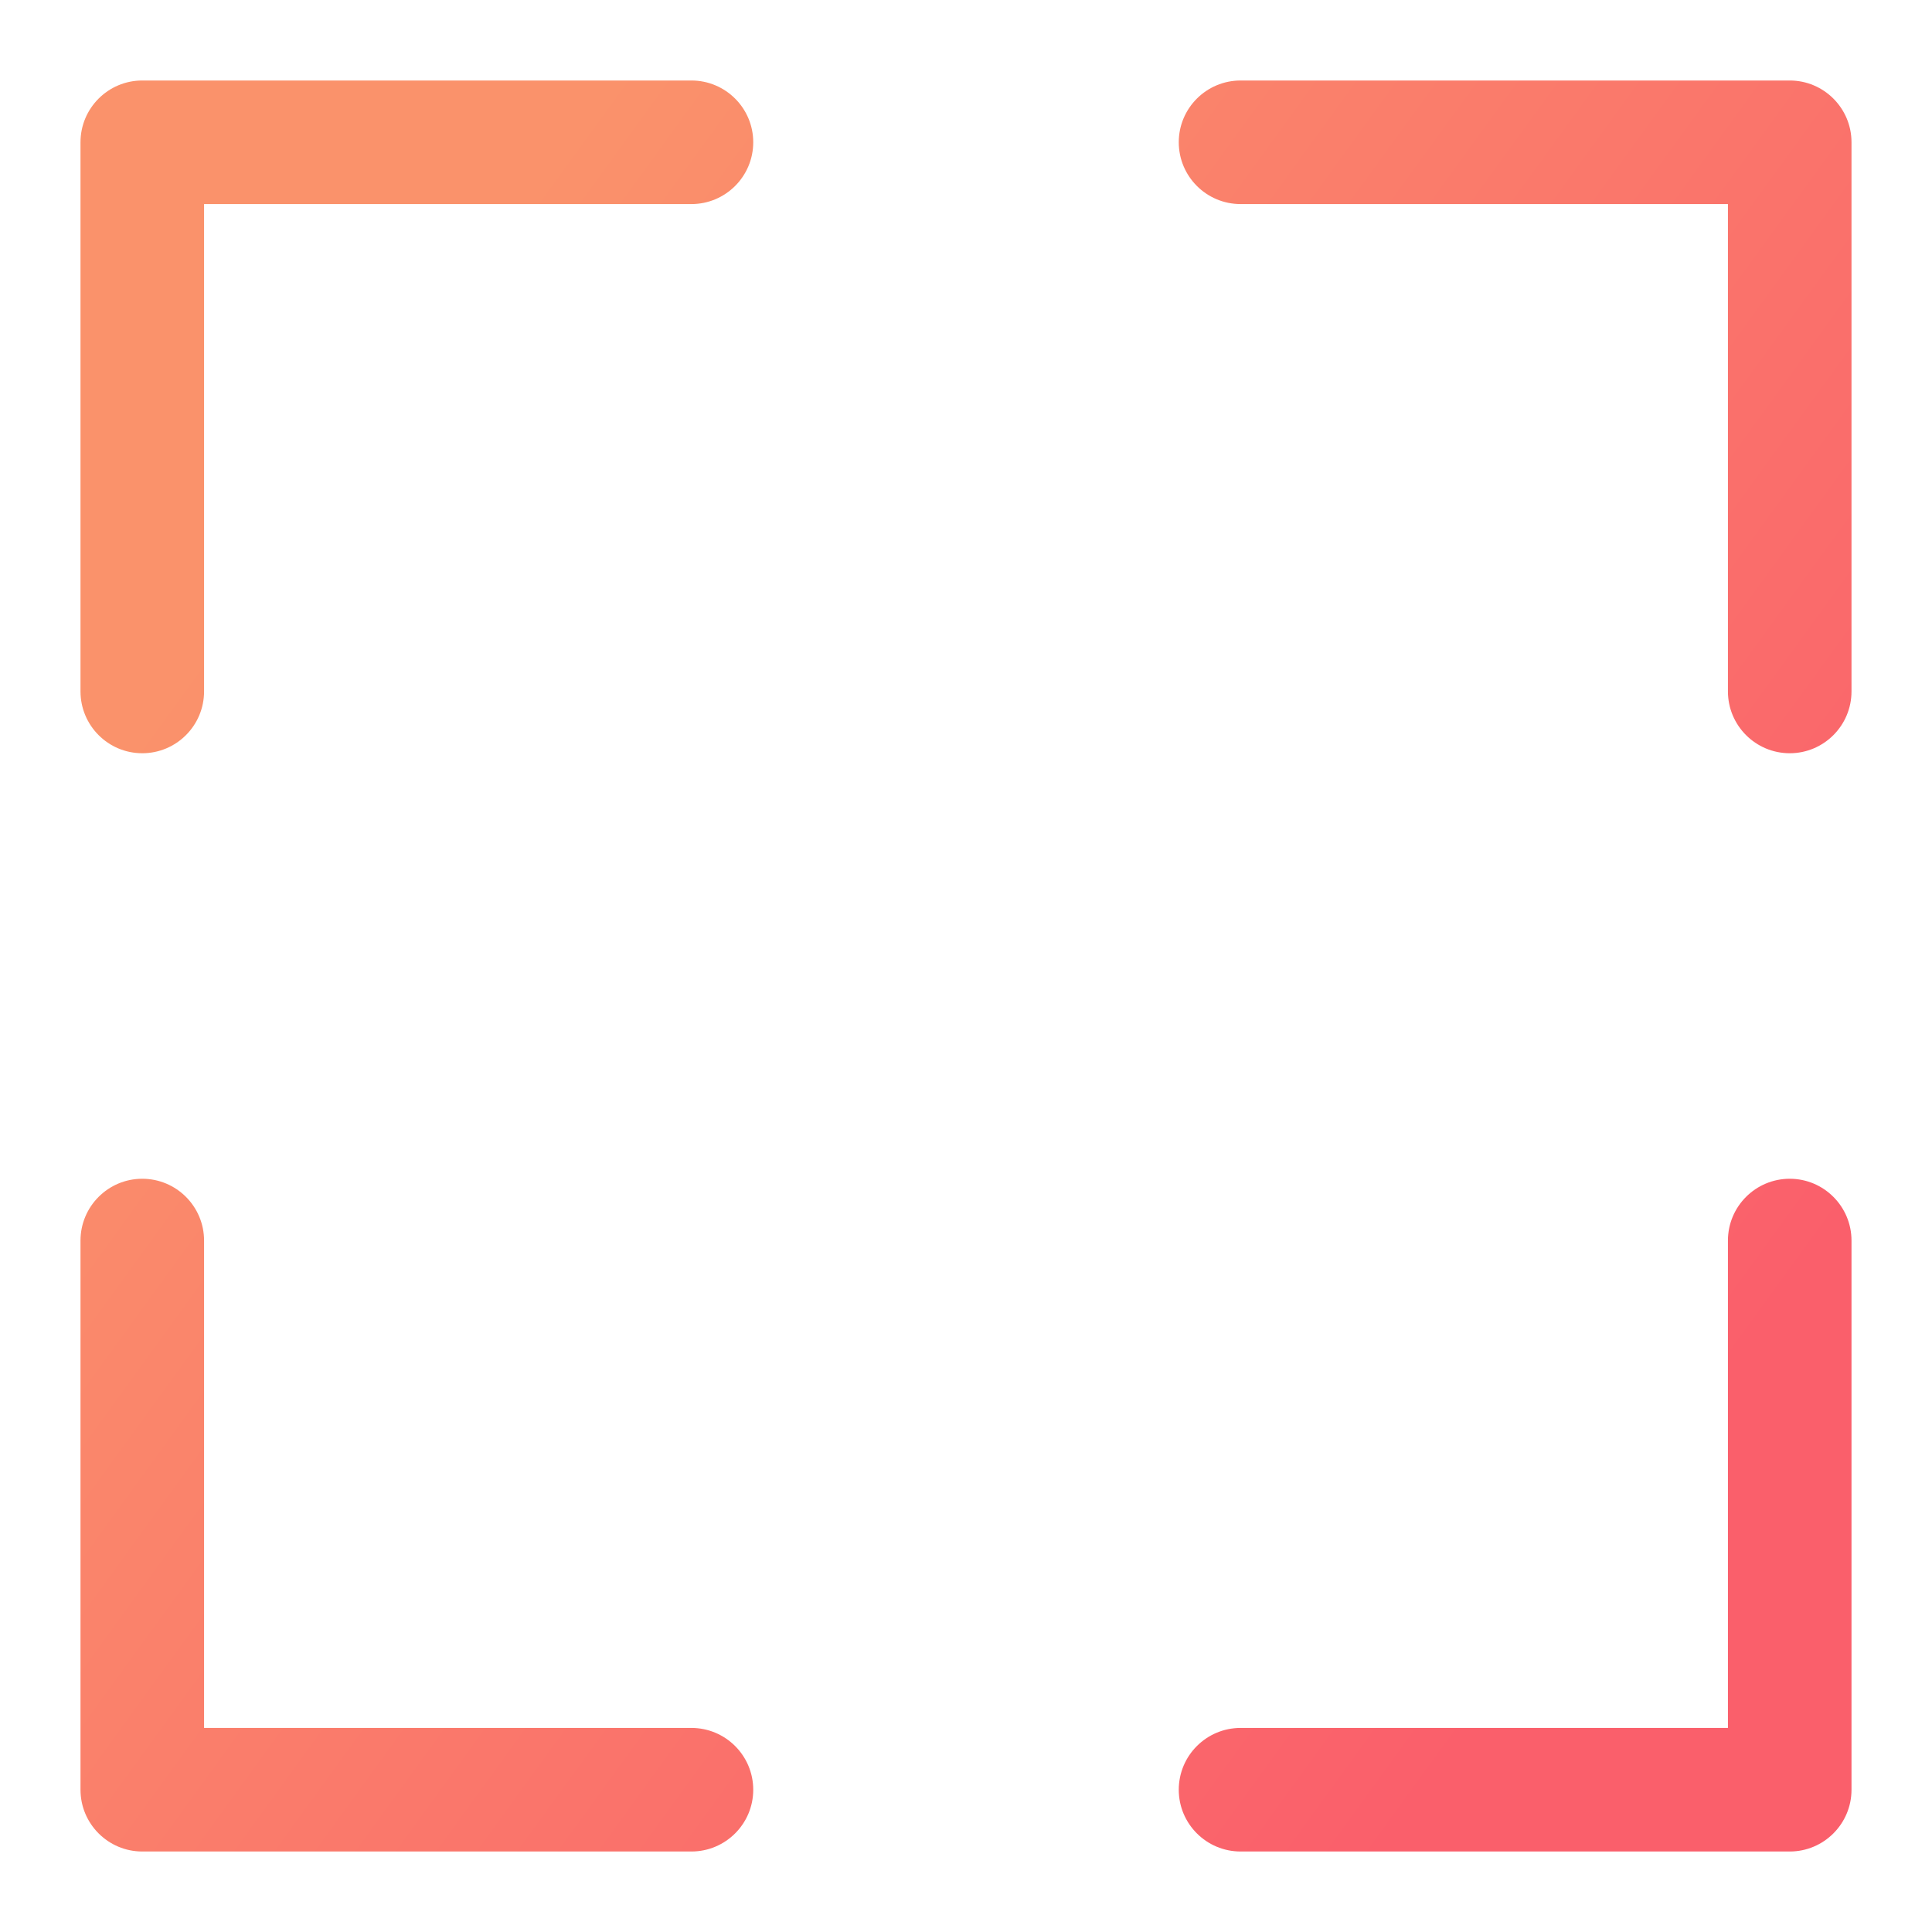 <svg width="24" height="24" viewBox="0 0 24 24" fill="none" xmlns="http://www.w3.org/2000/svg">
<path fill-rule="evenodd" clip-rule="evenodd" d="M1 1.767C1 1.344 1.344 1 1.767 1H8.589C9.013 1 9.357 1.344 9.357 1.767C9.357 2.191 9.013 2.535 8.589 2.535H2.535V8.589C2.535 9.013 2.191 9.357 1.767 9.357C1.344 9.357 1 9.013 1 8.589V1.767ZM14.643 1.767C14.643 1.344 14.987 1 15.411 1H22.233C22.656 1 23 1.344 23 1.767V8.589C23 9.013 22.656 9.357 22.233 9.357C21.809 9.357 21.465 9.013 21.465 8.589V2.535H15.411C14.987 2.535 14.643 2.191 14.643 1.767ZM1.767 14.643C2.191 14.643 2.535 14.987 2.535 15.411V21.465L8.589 21.465C9.013 21.465 9.357 21.809 9.357 22.233C9.357 22.656 9.013 23 8.589 23L1.767 23C1.344 23 1 22.656 1 22.233V15.411C1 14.987 1.344 14.643 1.767 14.643ZM22.233 14.643C22.656 14.643 23 14.987 23 15.411V22.233C23 22.656 22.656 23 22.233 23H15.411C14.987 23 14.643 22.656 14.643 22.233C14.643 21.809 14.987 21.465 15.411 21.465H21.465V15.411C21.465 14.987 21.809 14.643 22.233 14.643Z" fill="url(#paint0_linear_1718_31202)"/>
<defs>
<linearGradient id="paint0_linear_1718_31202" x1="-2.146" y1="14.381" x2="14.642" y2="26.559" gradientUnits="userSpaceOnUse">
<stop stop-color="#FA926B"/>
<stop offset="1" stop-color="#FA5F6B"/>
</linearGradient>
</defs>
</svg>
